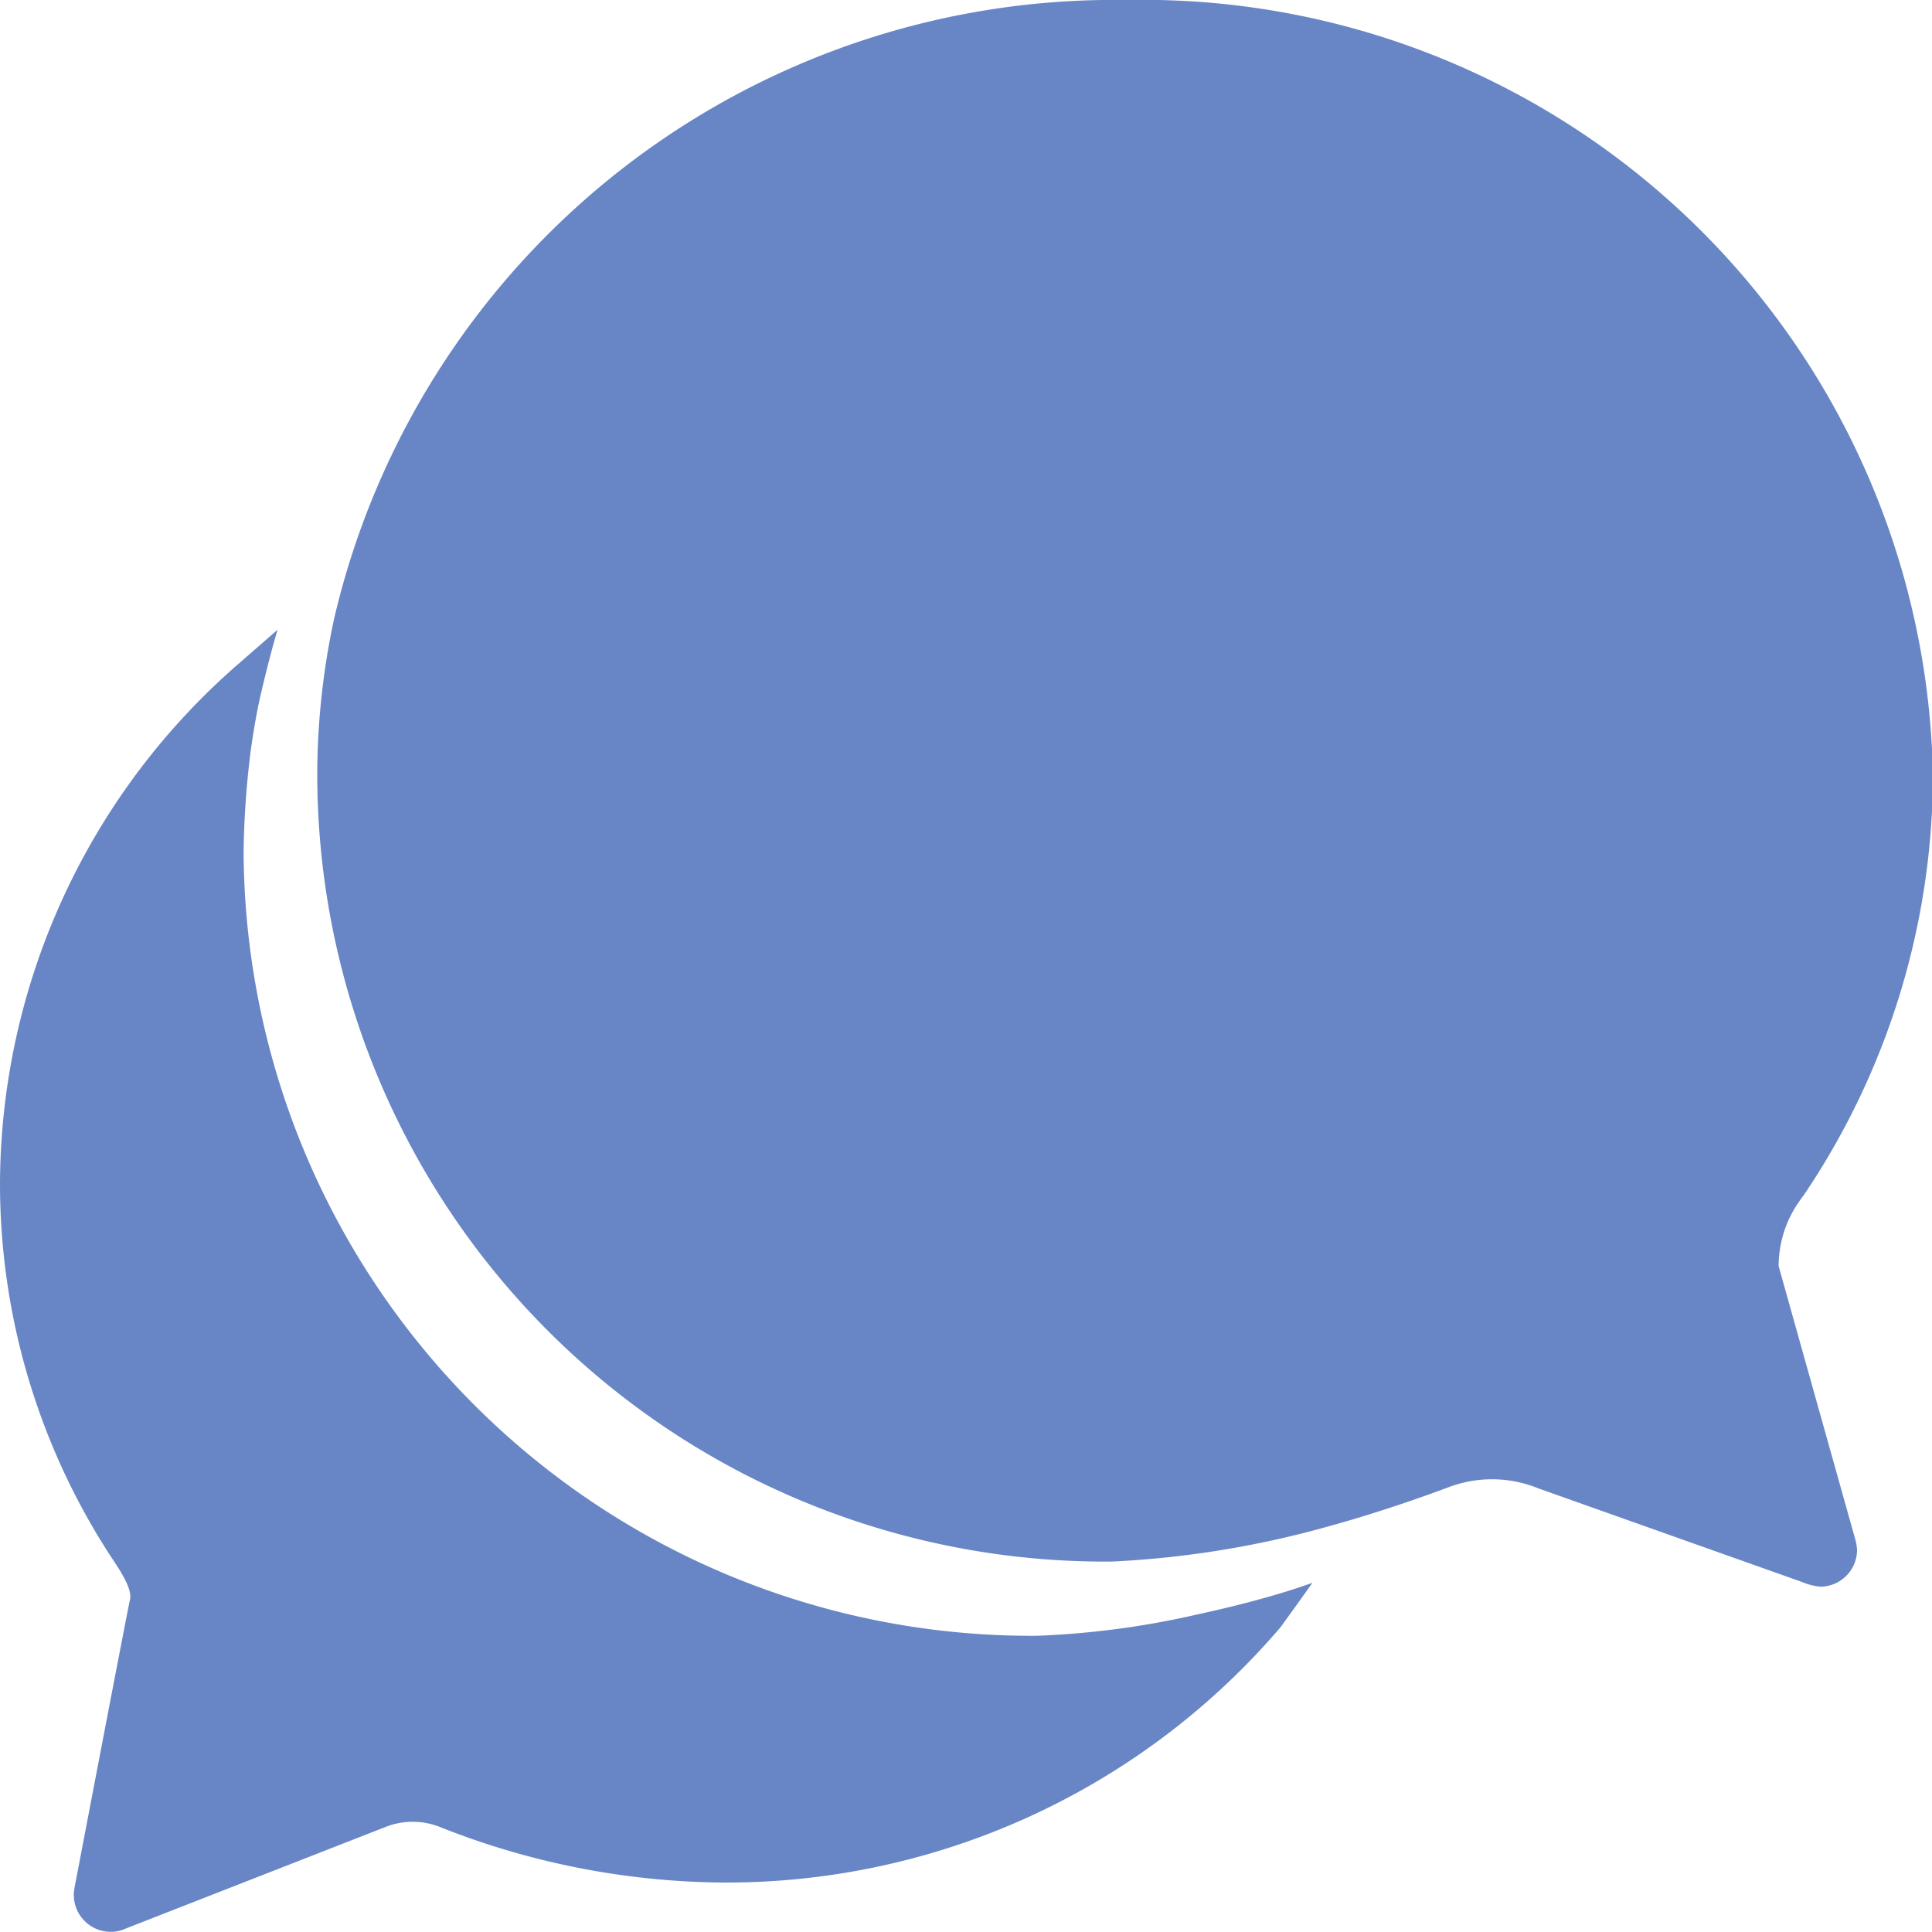 <svg xmlns="http://www.w3.org/2000/svg" viewBox="0 0 104.68 104.69"><defs><style>.cls-1{fill:#6886c5;}</style></defs><g id="Layer_2" data-name="Layer 2"><g id="Layer_1-2" data-name="Layer 1"><g id="Icon_ionic-ios-chatbubbles" data-name="Icon ionic-ios-chatbubbles"><path id="Path_1" data-name="Path 1" class="cls-1" d="M96.37,68.6a6.11,6.11,0,0,1,.83-3.06,8.23,8.23,0,0,1,.53-.78,40.81,40.81,0,0,0,7-22.73A42.81,42.81,0,0,0,61.11,0H61A43.4,43.4,0,0,0,18.12,33.45a40.16,40.16,0,0,0-.93,8.6A42.68,42.68,0,0,0,60,84.61h.22a52.46,52.46,0,0,0,11.87-1.94c2.85-.78,5.66-1.81,6.4-2.09a6.65,6.65,0,0,1,2.34-.43,6.72,6.72,0,0,1,2.54.5l14.25,5.06a3.45,3.45,0,0,0,1,.26,2,2,0,0,0,2-2v0a3.14,3.14,0,0,0-.13-.68Z"/><path id="Path_2" data-name="Path 2" class="cls-1" d="M68.07,86.7c-.91.25-2.07.53-3.31.8a46.58,46.58,0,0,1-8.56,1.13,42.69,42.69,0,0,1-43-42.33v-.22a48.29,48.29,0,0,1,.38-5.37c.15-1.08.33-2.16.58-3.22s.55-2.27.88-3.37L13,35.9A37.47,37.47,0,0,0,0,64.06,37,37,0,0,0,6.24,84.69c.58.88.91,1.56.8,2s-3,15.58-3,15.58a2,2,0,0,0,2,2.4,1.84,1.84,0,0,0,.73-.16L20.86,99a4,4,0,0,1,3,0,42.3,42.3,0,0,0,15.27,3A39.5,39.5,0,0,0,69.38,88.17s.8-1.1,1.73-2.41C70.19,86.09,69.12,86.42,68.07,86.7Z"/></g></g></g></svg>